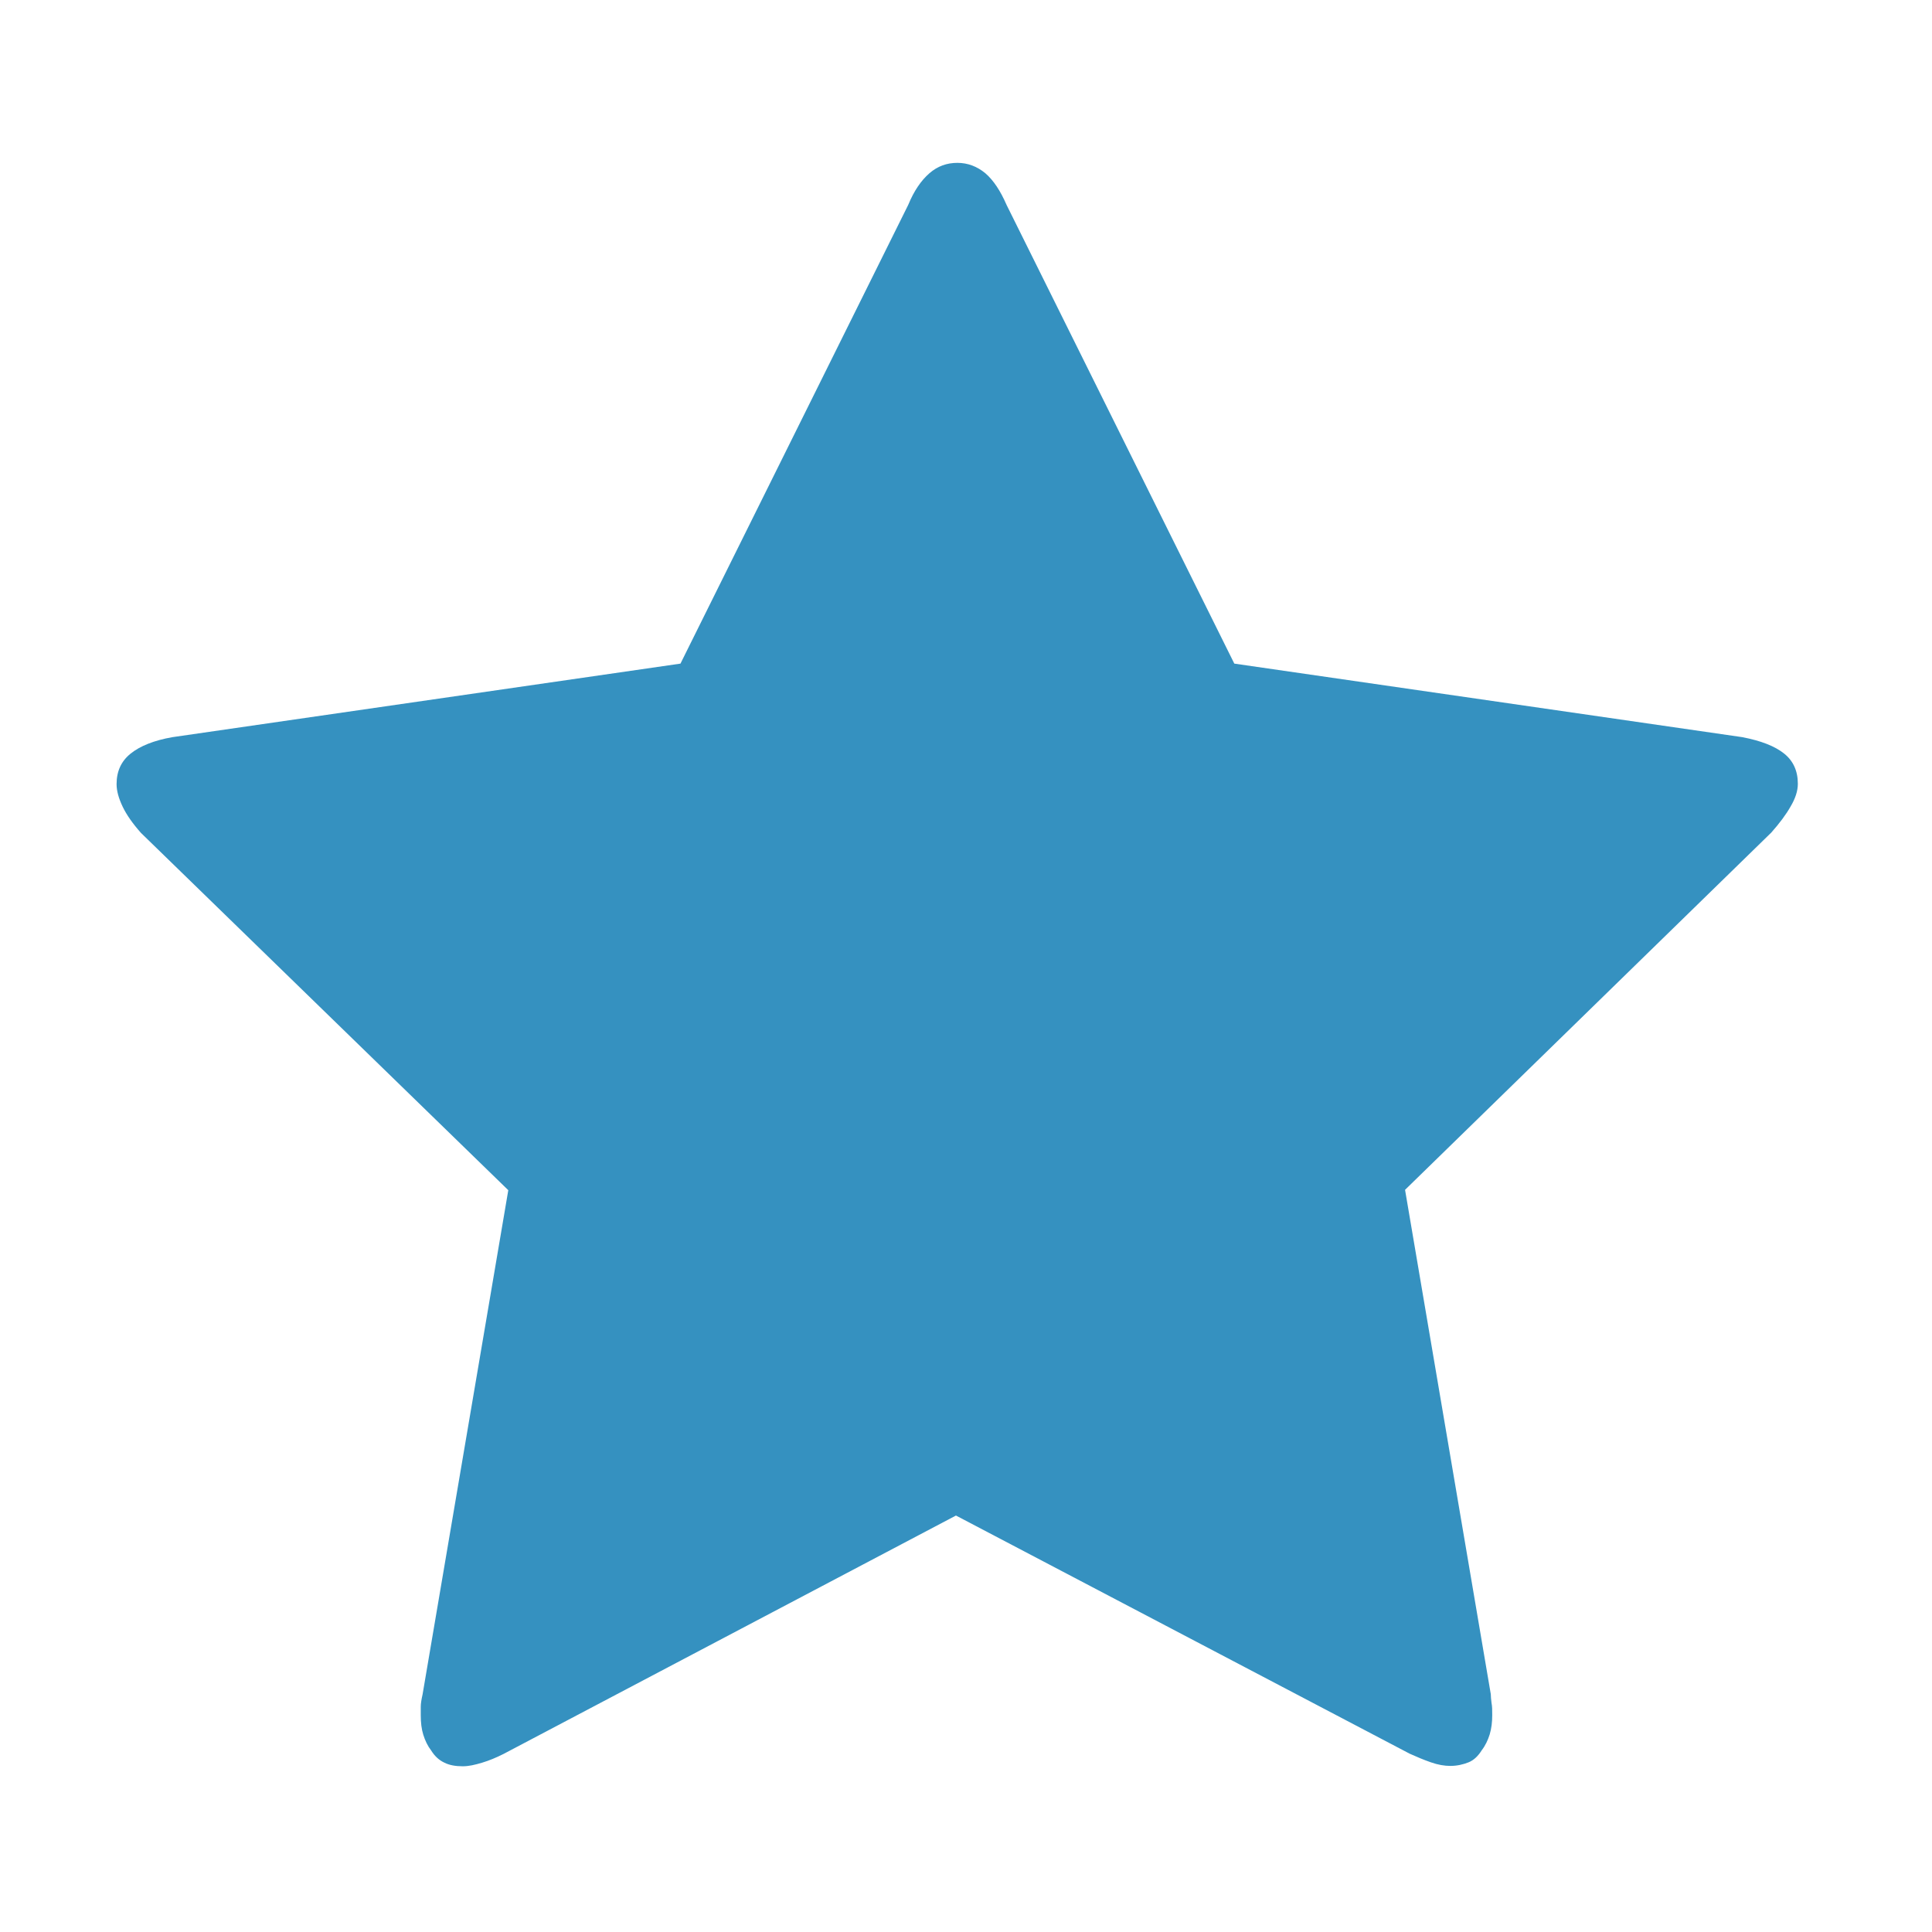 <svg xmlns="http://www.w3.org/2000/svg" xmlns:xlink="http://www.w3.org/1999/xlink" version="1.1" enable-background="new 0 0 538.6 538.6" xml:space="preserve" width="538.6" height="538.6" style=""><rect id="backgroundrect" width="100%" height="100%" x="0" y="0" fill="none" stroke="none"/>

<g class="currentLayer" style=""><title>Layer 1</title><g id="svg_1" class="selected" fill="#3591c0" fill-opacity="1">
	<path d="M501.2,218.5c0,2-0.7,4.1-2,6.3c-1.3,2.3-3.1,4.7-5.4,7.3l-102.1,99.6l23.9,140.6c0,0.7,0.1,1.5,0.2,2.4   c0.2,1,0.2,2.1,0.2,3.4c0,2-0.2,3.7-0.7,5.4c-0.5,1.6-1.2,3.1-2.2,4.4c-1,1.6-2.2,2.8-3.7,3.4c-1.5,0.6-3.2,1-5.1,1   c-1.6,0-3.4-0.3-5.4-1c-2-0.7-3.9-1.5-5.9-2.4l-126.5-66.4L140.3,489c-2,1-3.9,1.8-5.9,2.4c-2,0.6-3.7,1-5.4,1c-2,0-3.7-0.3-5.1-1   c-1.5-0.7-2.7-1.8-3.7-3.4c-1-1.3-1.7-2.8-2.2-4.4c-0.5-1.6-0.7-3.4-0.7-5.4c0-0.6,0-1.5,0-2.4s0.2-2.1,0.5-3.4l23.9-140.6   L39.3,232.2c-2.3-2.6-4-5-5.1-7.3c-1.1-2.3-1.7-4.4-1.7-6.3c0-3.6,1.3-6.4,3.9-8.5c2.6-2.1,6.5-3.7,11.7-4.6l141.6-20.5l63.5-127.9   c1.6-3.9,3.6-6.8,5.9-8.8c2.3-2,4.9-2.9,7.8-2.9s5.5,1,7.8,2.9c2.3,2,4.2,4.9,5.9,8.8l63.5,127.9l141.6,20.5   c5.2,1,9.1,2.5,11.7,4.6C499.9,212.1,501.2,214.9,501.2,218.5z" id="svg_2" fill="#3591c0" fill-opacity="1"/>
</g></g></svg>